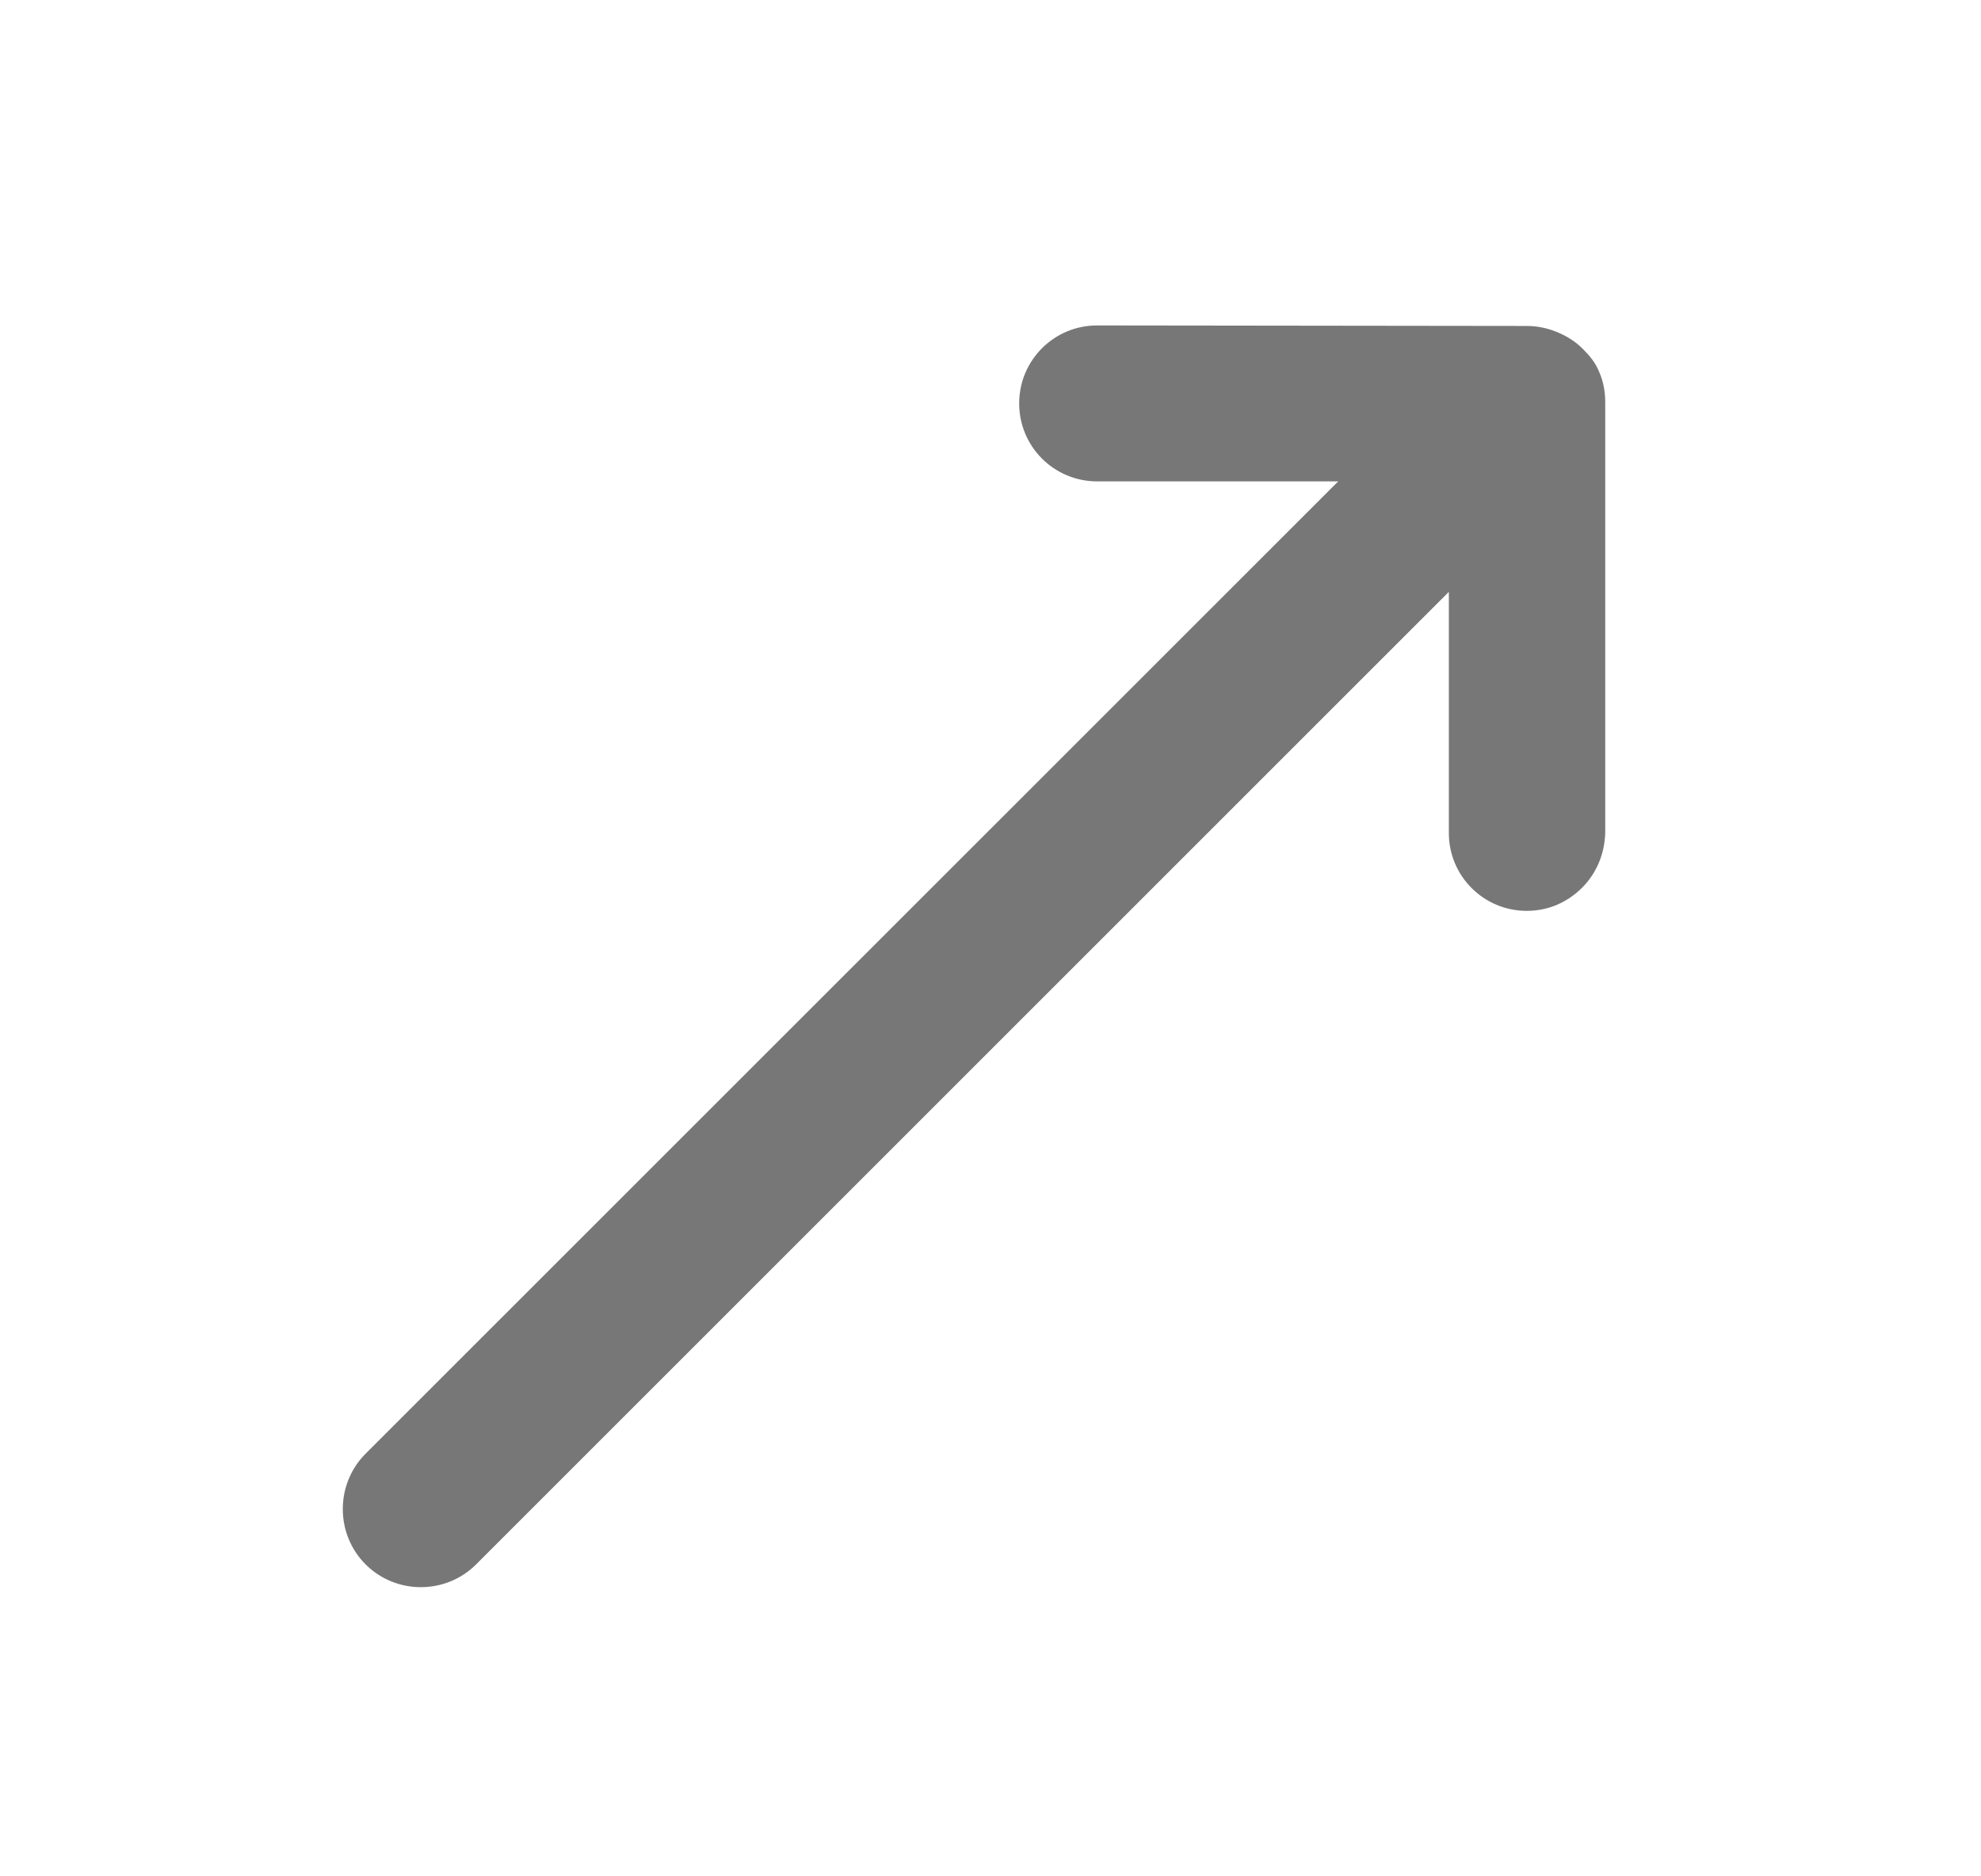 <svg viewBox="0 0 19 18" fill="none" xmlns="http://www.w3.org/2000/svg">
    <path
        d="M15.179 3.345C15.11 3.276 15.025 3.223 14.935 3.186C14.845 3.149 14.749 3.127 14.643 3.127L10.523 3.122C10.109 3.122 9.775 3.456 9.775 3.87C9.775 4.284 10.109 4.618 10.523 4.618H12.835L3.506 13.946C3.215 14.238 3.215 14.715 3.506 15.007C3.798 15.299 4.275 15.299 4.567 15.007L13.896 5.678L13.896 7.991C13.896 8.404 14.23 8.738 14.643 8.738C14.855 8.738 15.036 8.653 15.174 8.516C15.312 8.378 15.391 8.192 15.396 7.985L15.396 3.859C15.396 3.764 15.38 3.663 15.338 3.568C15.301 3.477 15.248 3.414 15.179 3.345Z"
        fill="#777777" />
</svg>